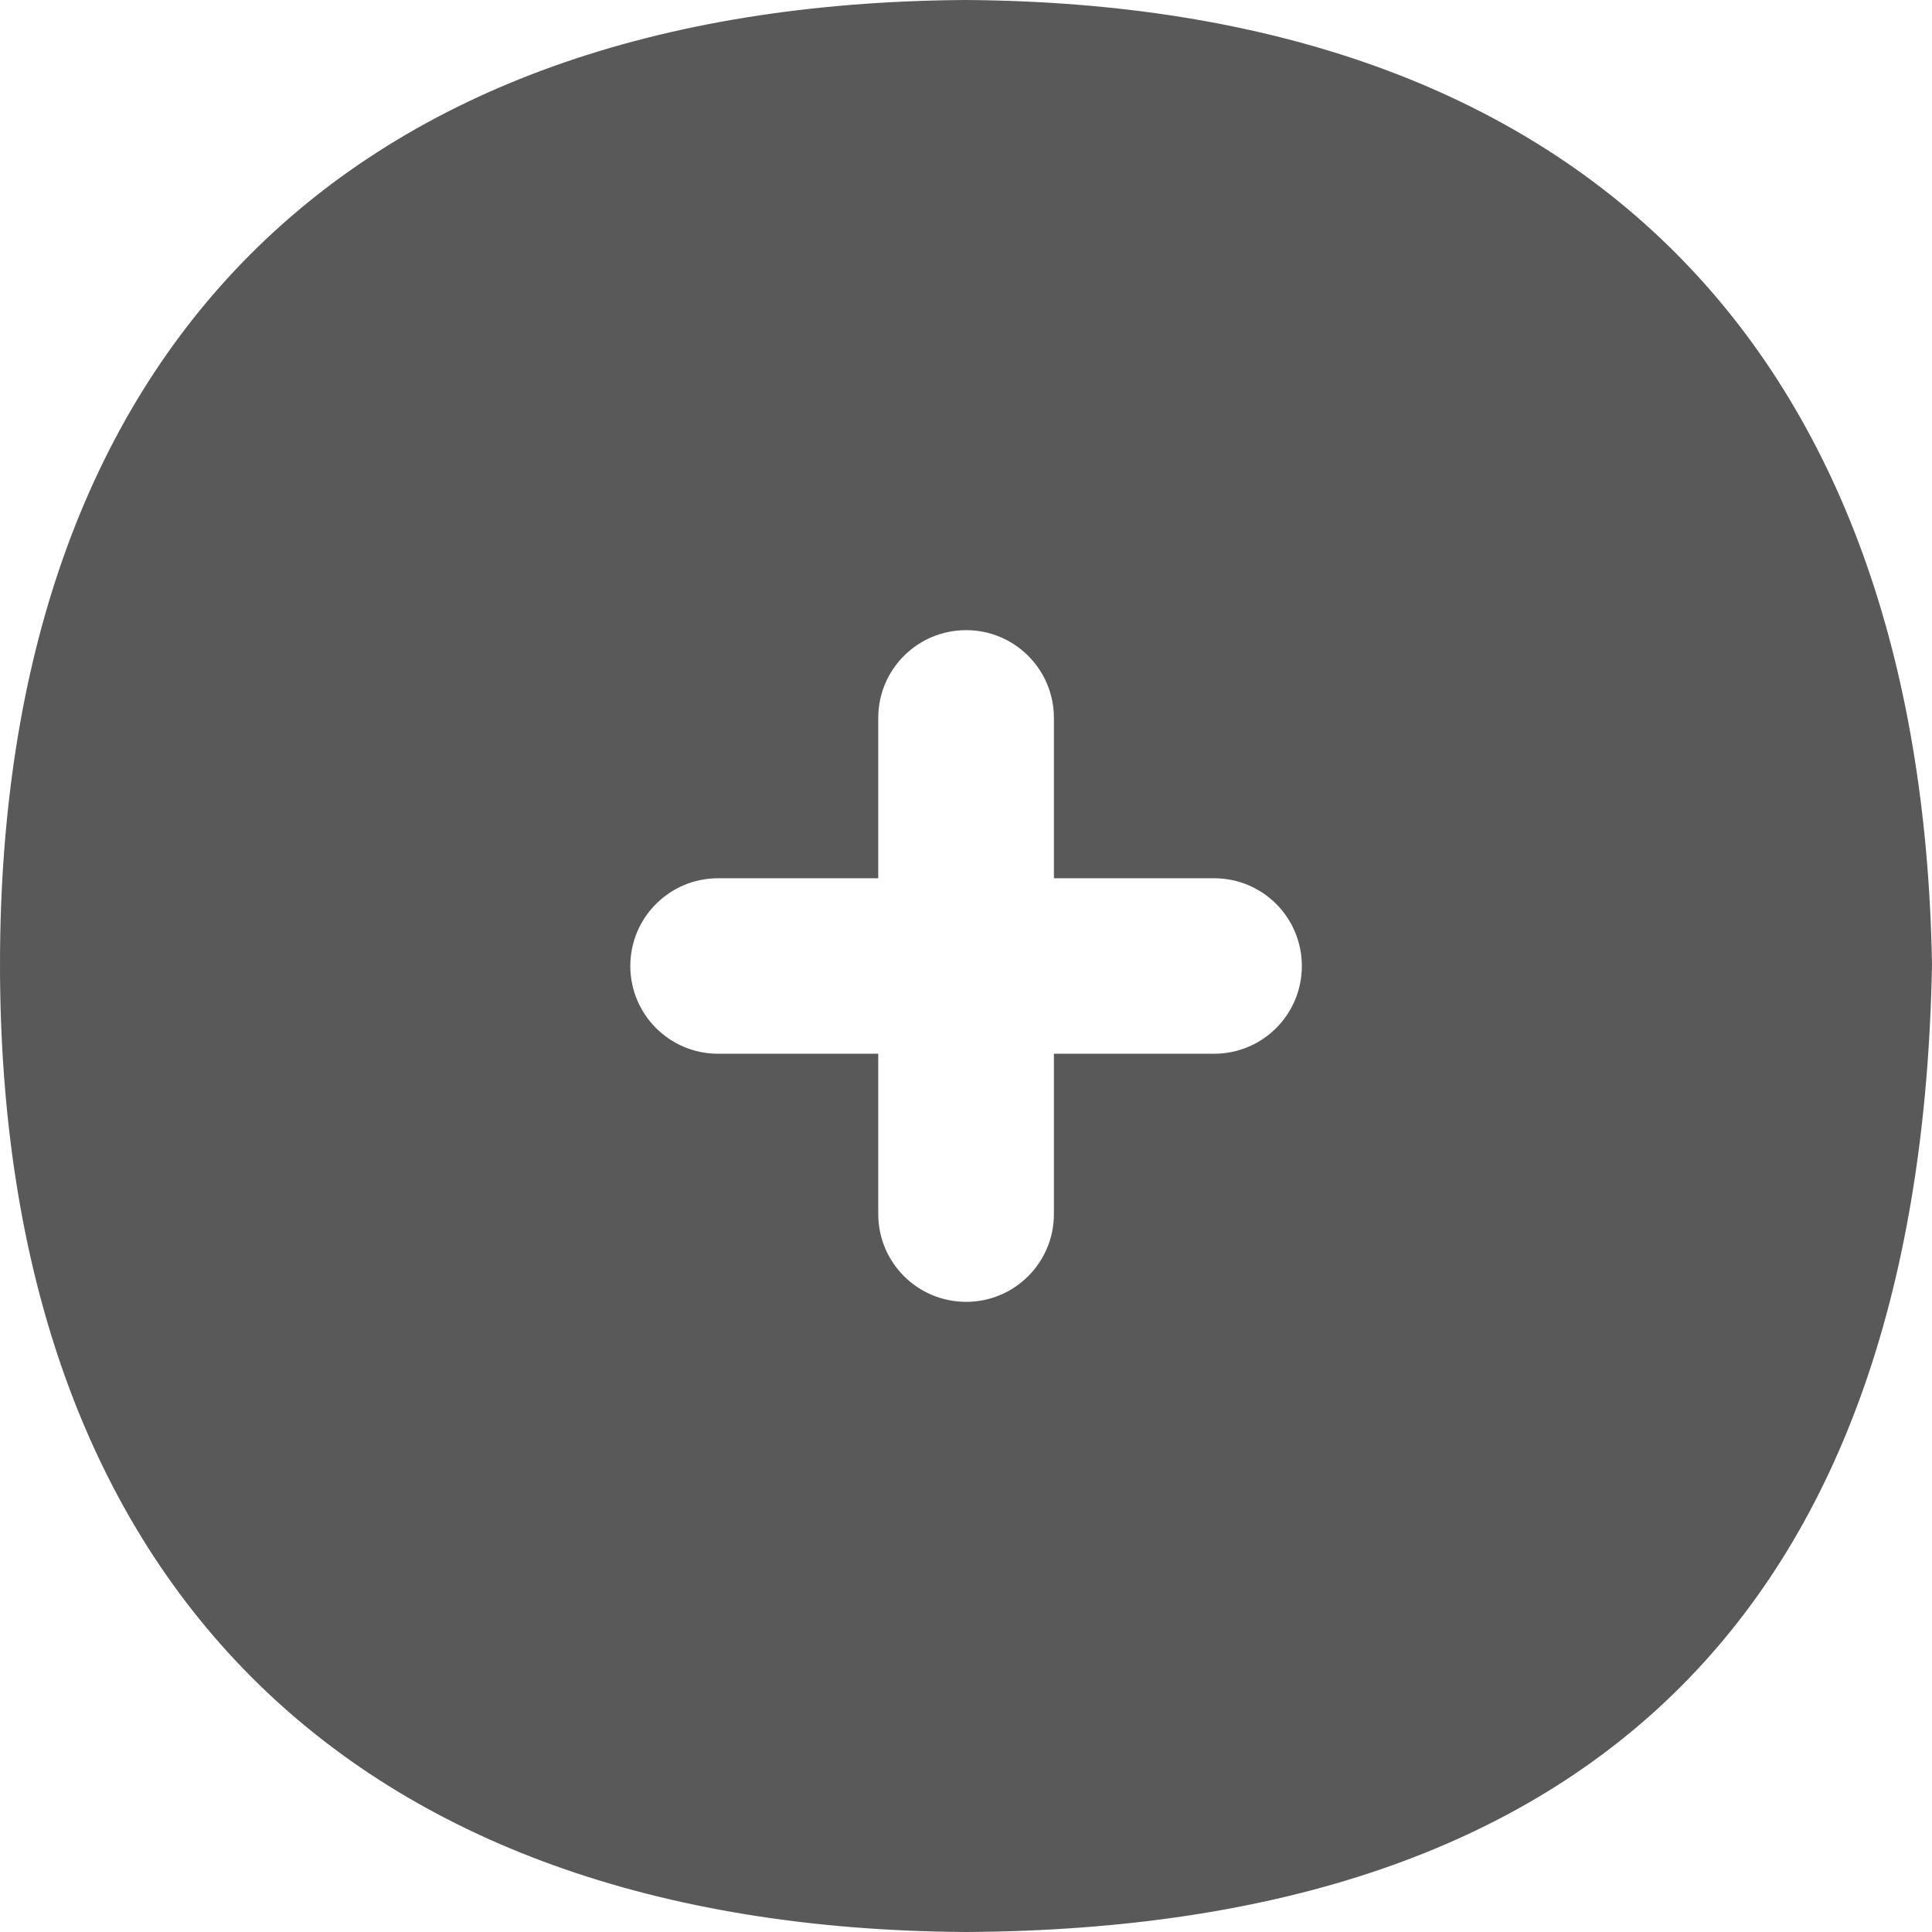 <svg width="12" height="12" viewBox="0 0 12 12" fill="none" xmlns="http://www.w3.org/2000/svg">
<path d="M5.997 0C2.143 0.024 0 2.197 0 5.99C0 9.784 2.145 11.978 6.003 12C9.91 11.977 11.928 9.962 12 5.991C11.934 2.152 9.804 0.025 5.997 0ZM7.541 6.545H6.546V7.541C6.546 7.842 6.302 8.086 6.001 8.086C5.699 8.086 5.455 7.842 5.455 7.541V6.545H4.46C4.159 6.545 3.915 6.301 3.915 6C3.915 5.699 4.159 5.455 4.46 5.455H5.455V4.459C5.455 4.158 5.699 3.914 6.001 3.914C6.302 3.914 6.546 4.158 6.546 4.459V5.455H7.541C7.843 5.455 8.086 5.699 8.086 6C8.086 6.301 7.843 6.545 7.541 6.545Z" fill="#595959"/>
</svg>
